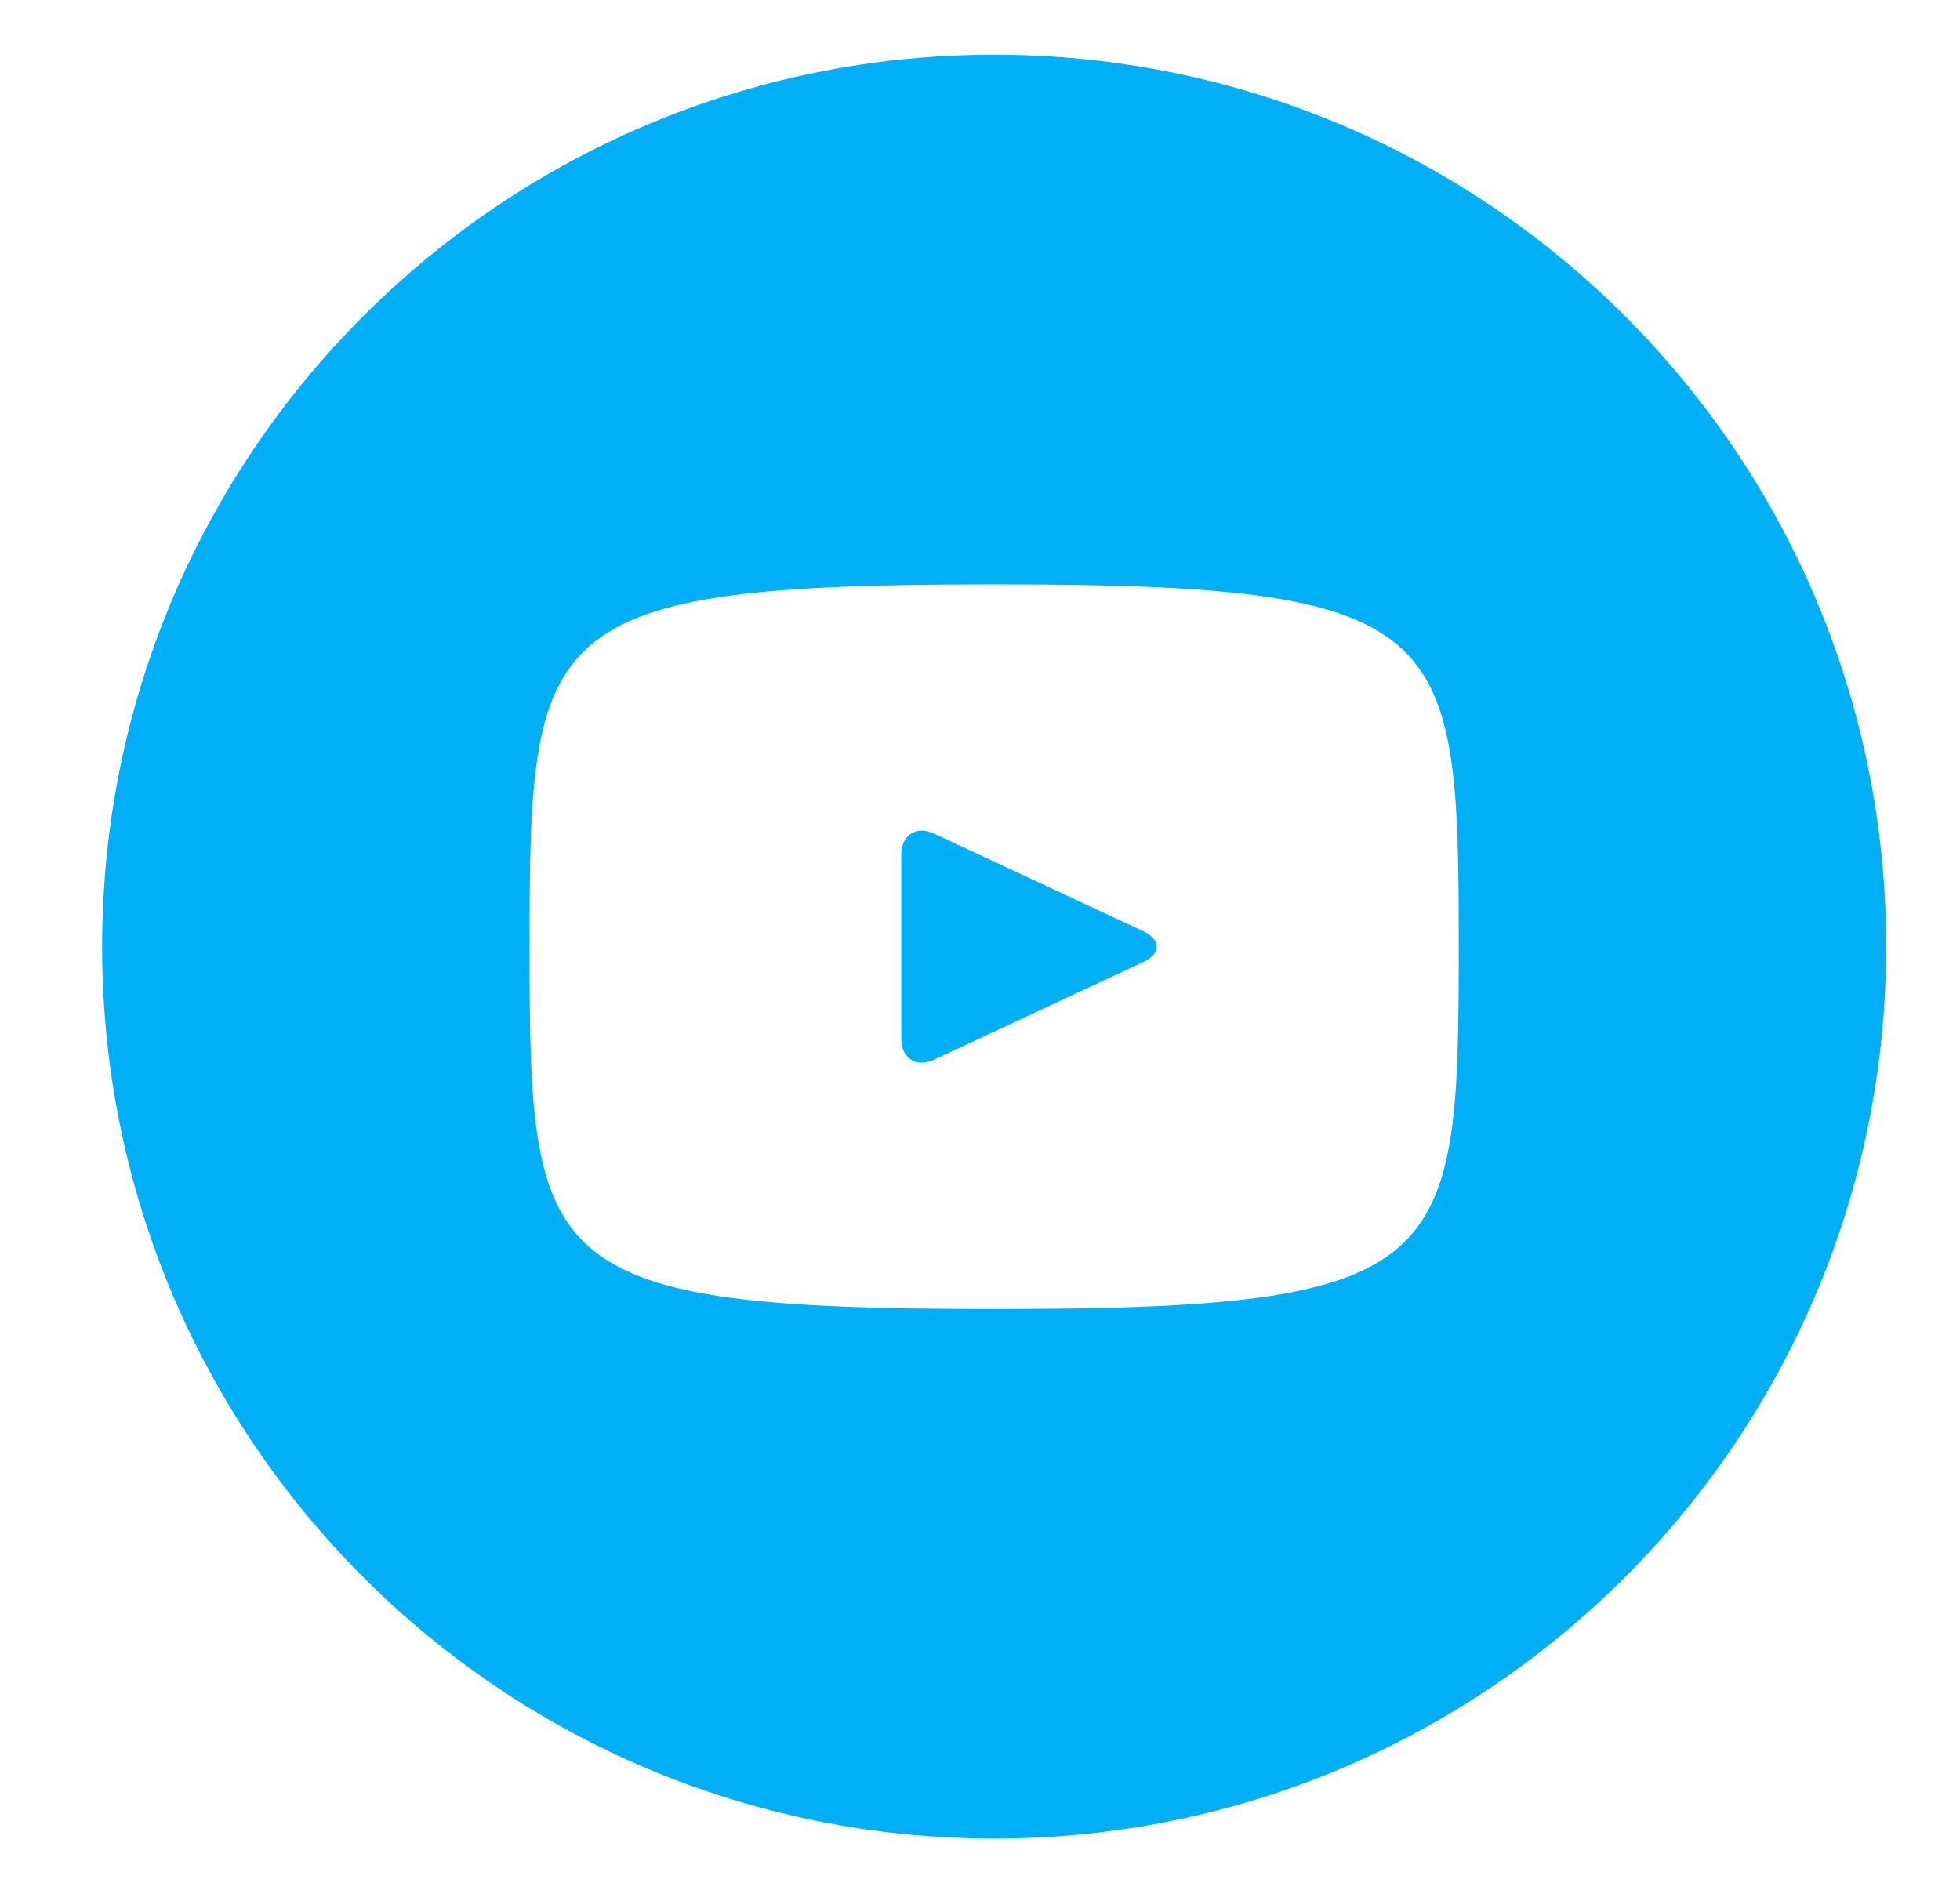 <svg width="28" height="27" viewBox="0 0 28 27" fill="none" xmlns="http://www.w3.org/2000/svg">
<g clip-path="url(#clip0_1_4015)">
<path d="M16.33 13.304L13.348 11.912C13.088 11.792 12.875 11.927 12.875 12.215V14.835C12.875 15.123 13.088 15.259 13.348 15.138L16.328 13.747C16.59 13.625 16.59 13.426 16.33 13.304ZM14.202 0.782C7.164 0.782 1.459 6.488 1.459 13.525C1.459 20.563 7.164 26.268 14.202 26.268C21.24 26.268 26.945 20.563 26.945 13.525C26.945 6.488 21.24 0.782 14.202 0.782ZM14.202 18.702C7.679 18.702 7.565 18.114 7.565 13.525C7.565 8.937 7.679 8.349 14.202 8.349C20.725 8.349 20.839 8.937 20.839 13.525C20.839 18.114 20.725 18.702 14.202 18.702Z" fill="#00AFF5"/>
</g>
<defs>
<clipPath id="clip0_1_4015">
<rect width="26.548" height="26.548" fill="white" transform="translate(0.928 0.252)"/>
</clipPath>
</defs>
</svg>
